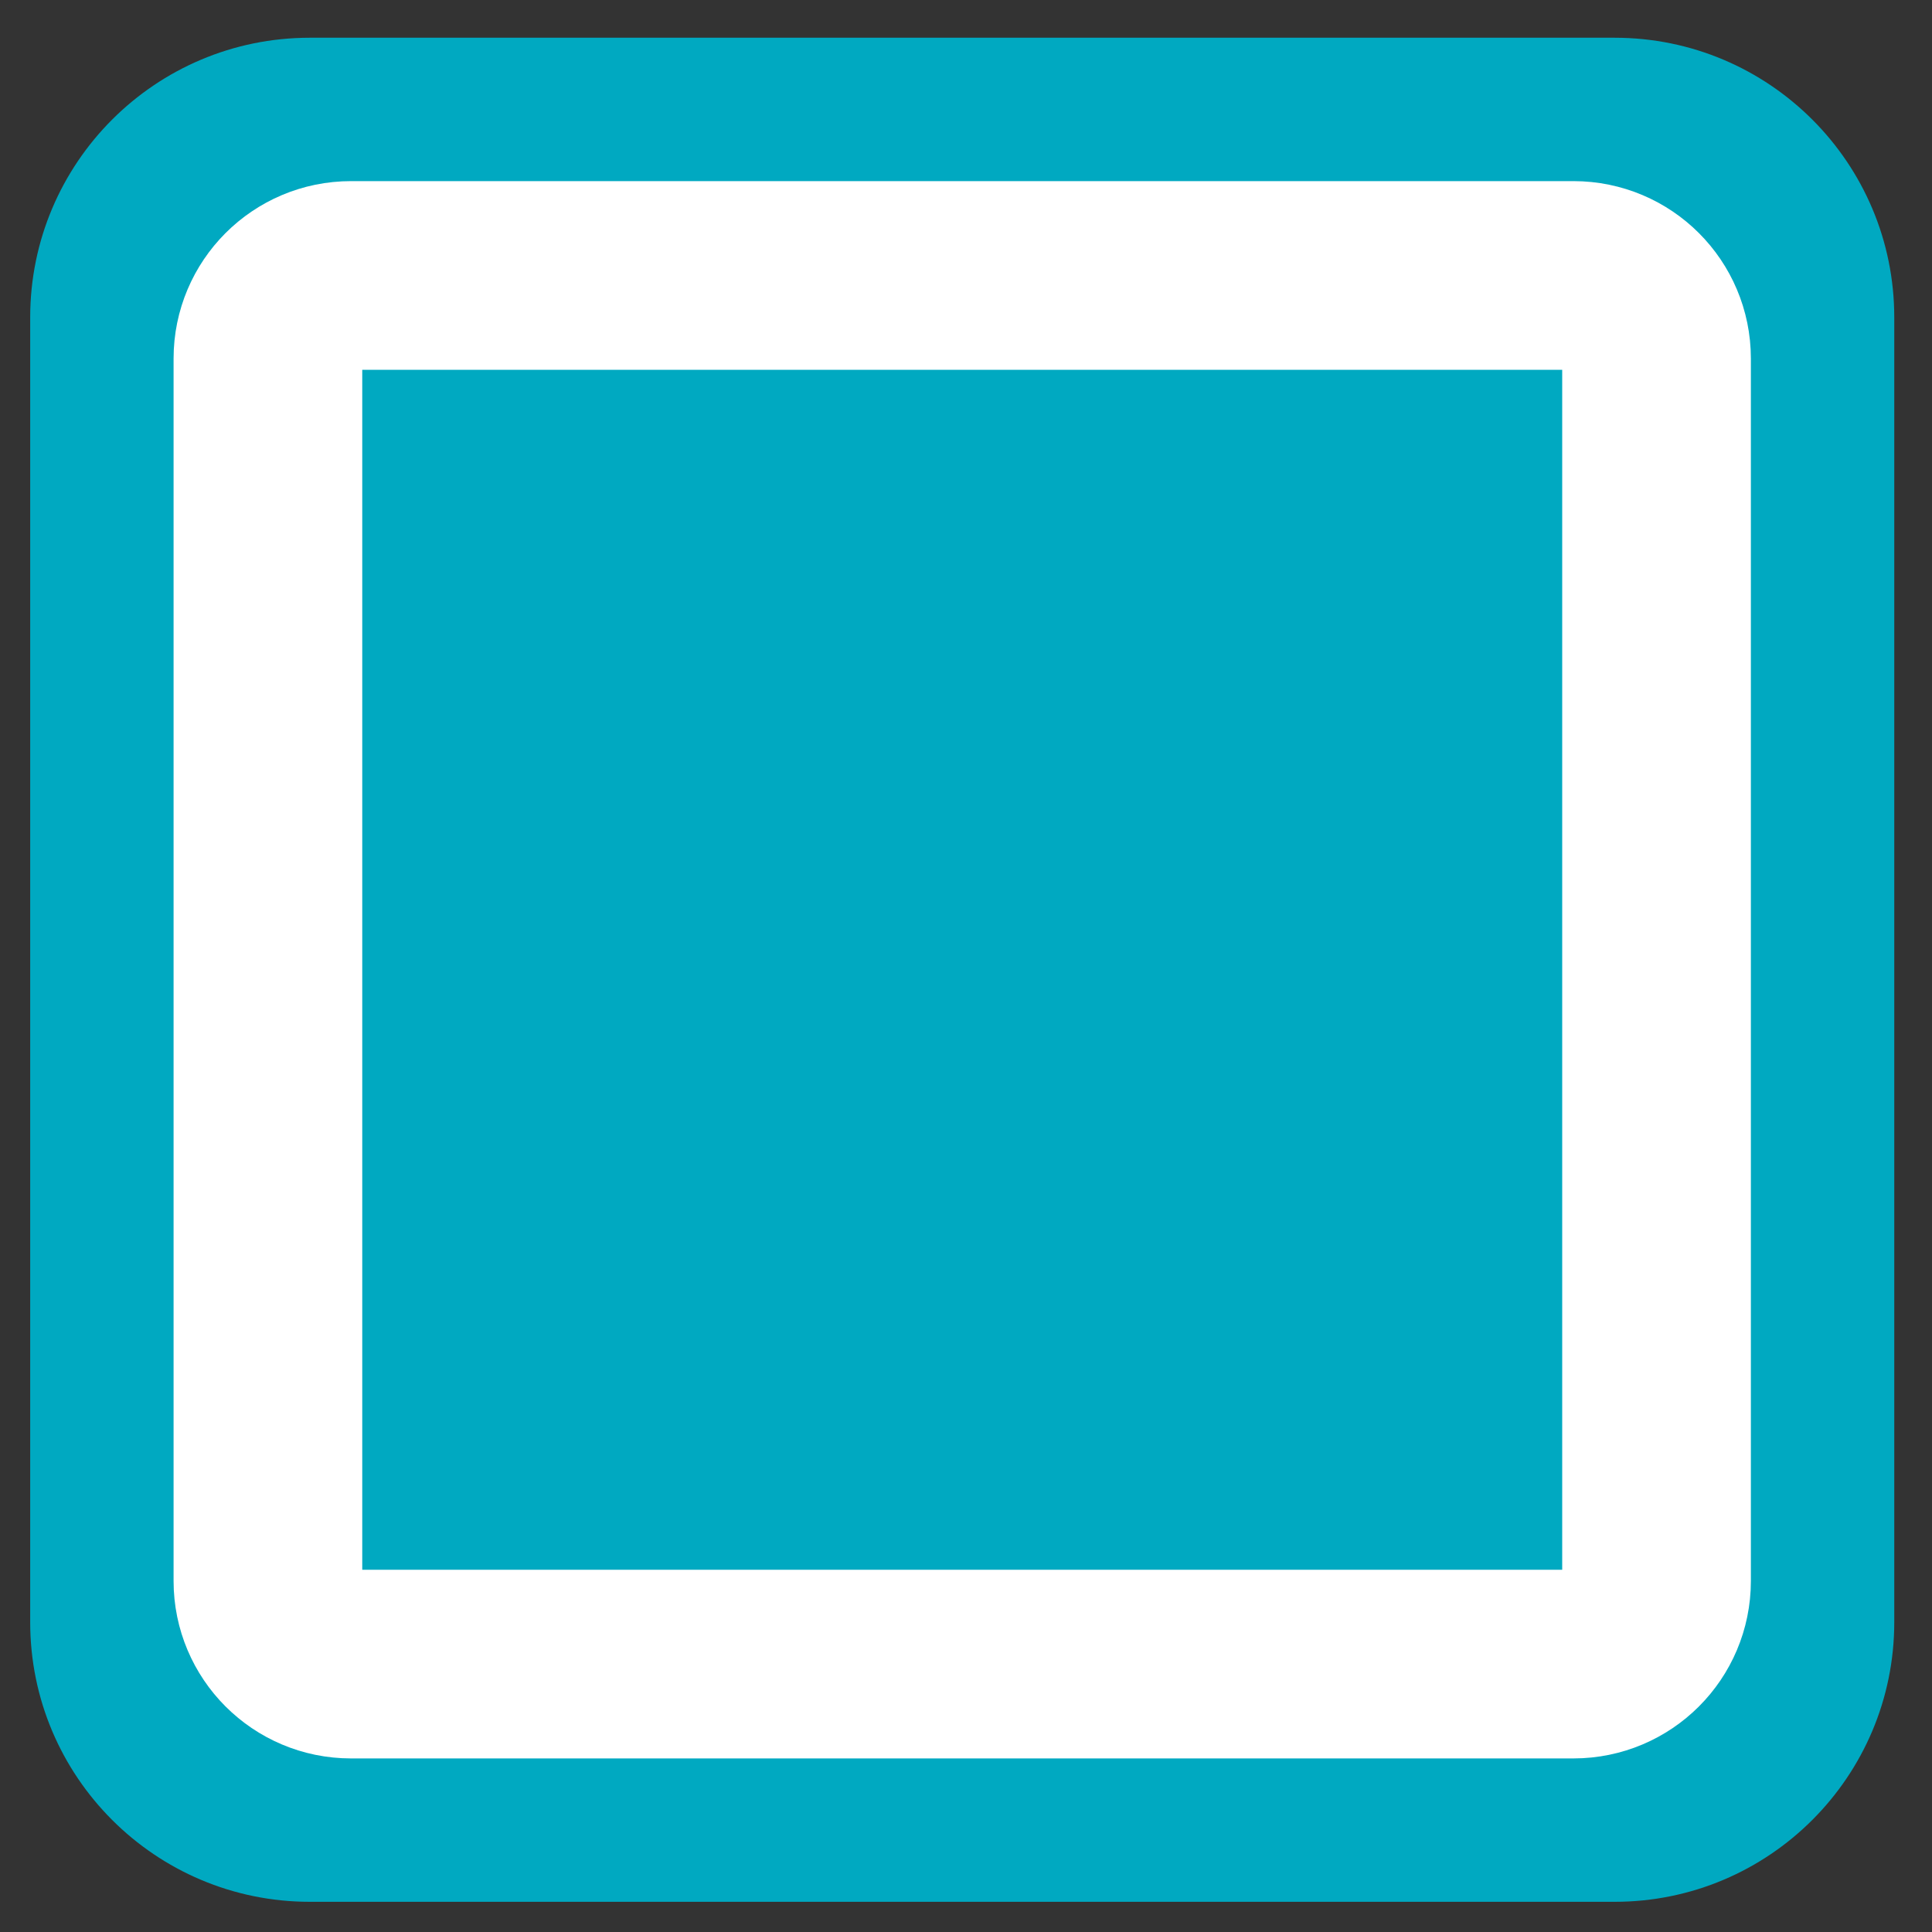 <?xml version="1.0" encoding="utf-8"?>
<!-- Generator: Adobe Illustrator 16.0.0, SVG Export Plug-In . SVG Version: 6.00 Build 0)  -->
<!DOCTYPE svg PUBLIC "-//W3C//DTD SVG 1.1//EN" "http://www.w3.org/Graphics/SVG/1.1/DTD/svg11.dtd">
<svg version="1.1" id="Capa_1" xmlns="http://www.w3.org/2000/svg" xmlns:xlink="http://www.w3.org/1999/xlink" x="0px" y="0px"
	 width="256px" height="256px" viewBox="0 0 256 256" enable-background="new 0 0 256 256" xml:space="preserve">
<rect x="0" y="0" width="256" height="256" fill="#333333" stroke="none"/>
<path fill="#00A9C1" d="M251,214.945C251,235.41,234.41,252,213.945,252H41.055C20.59,252,4,235.41,4,214.945V42.055
	C4,21.59,20.59,5,41.055,5h172.891C234.41,5,251,21.59,251,42.055V214.945z"/>
<path fill="none" stroke="#FFFFFF" stroke-width="25" stroke-miterlimit="10" d="M219.5,209.496c0,6.077-4.927,11.004-11.004,11.004
	H46.504c-6.077,0-11.004-4.927-11.004-11.004V47.504c0-6.077,4.927-11.004,11.004-11.004h161.992
	c6.077,0,11.004,4.927,11.004,11.004V209.496z"/>
</svg>
